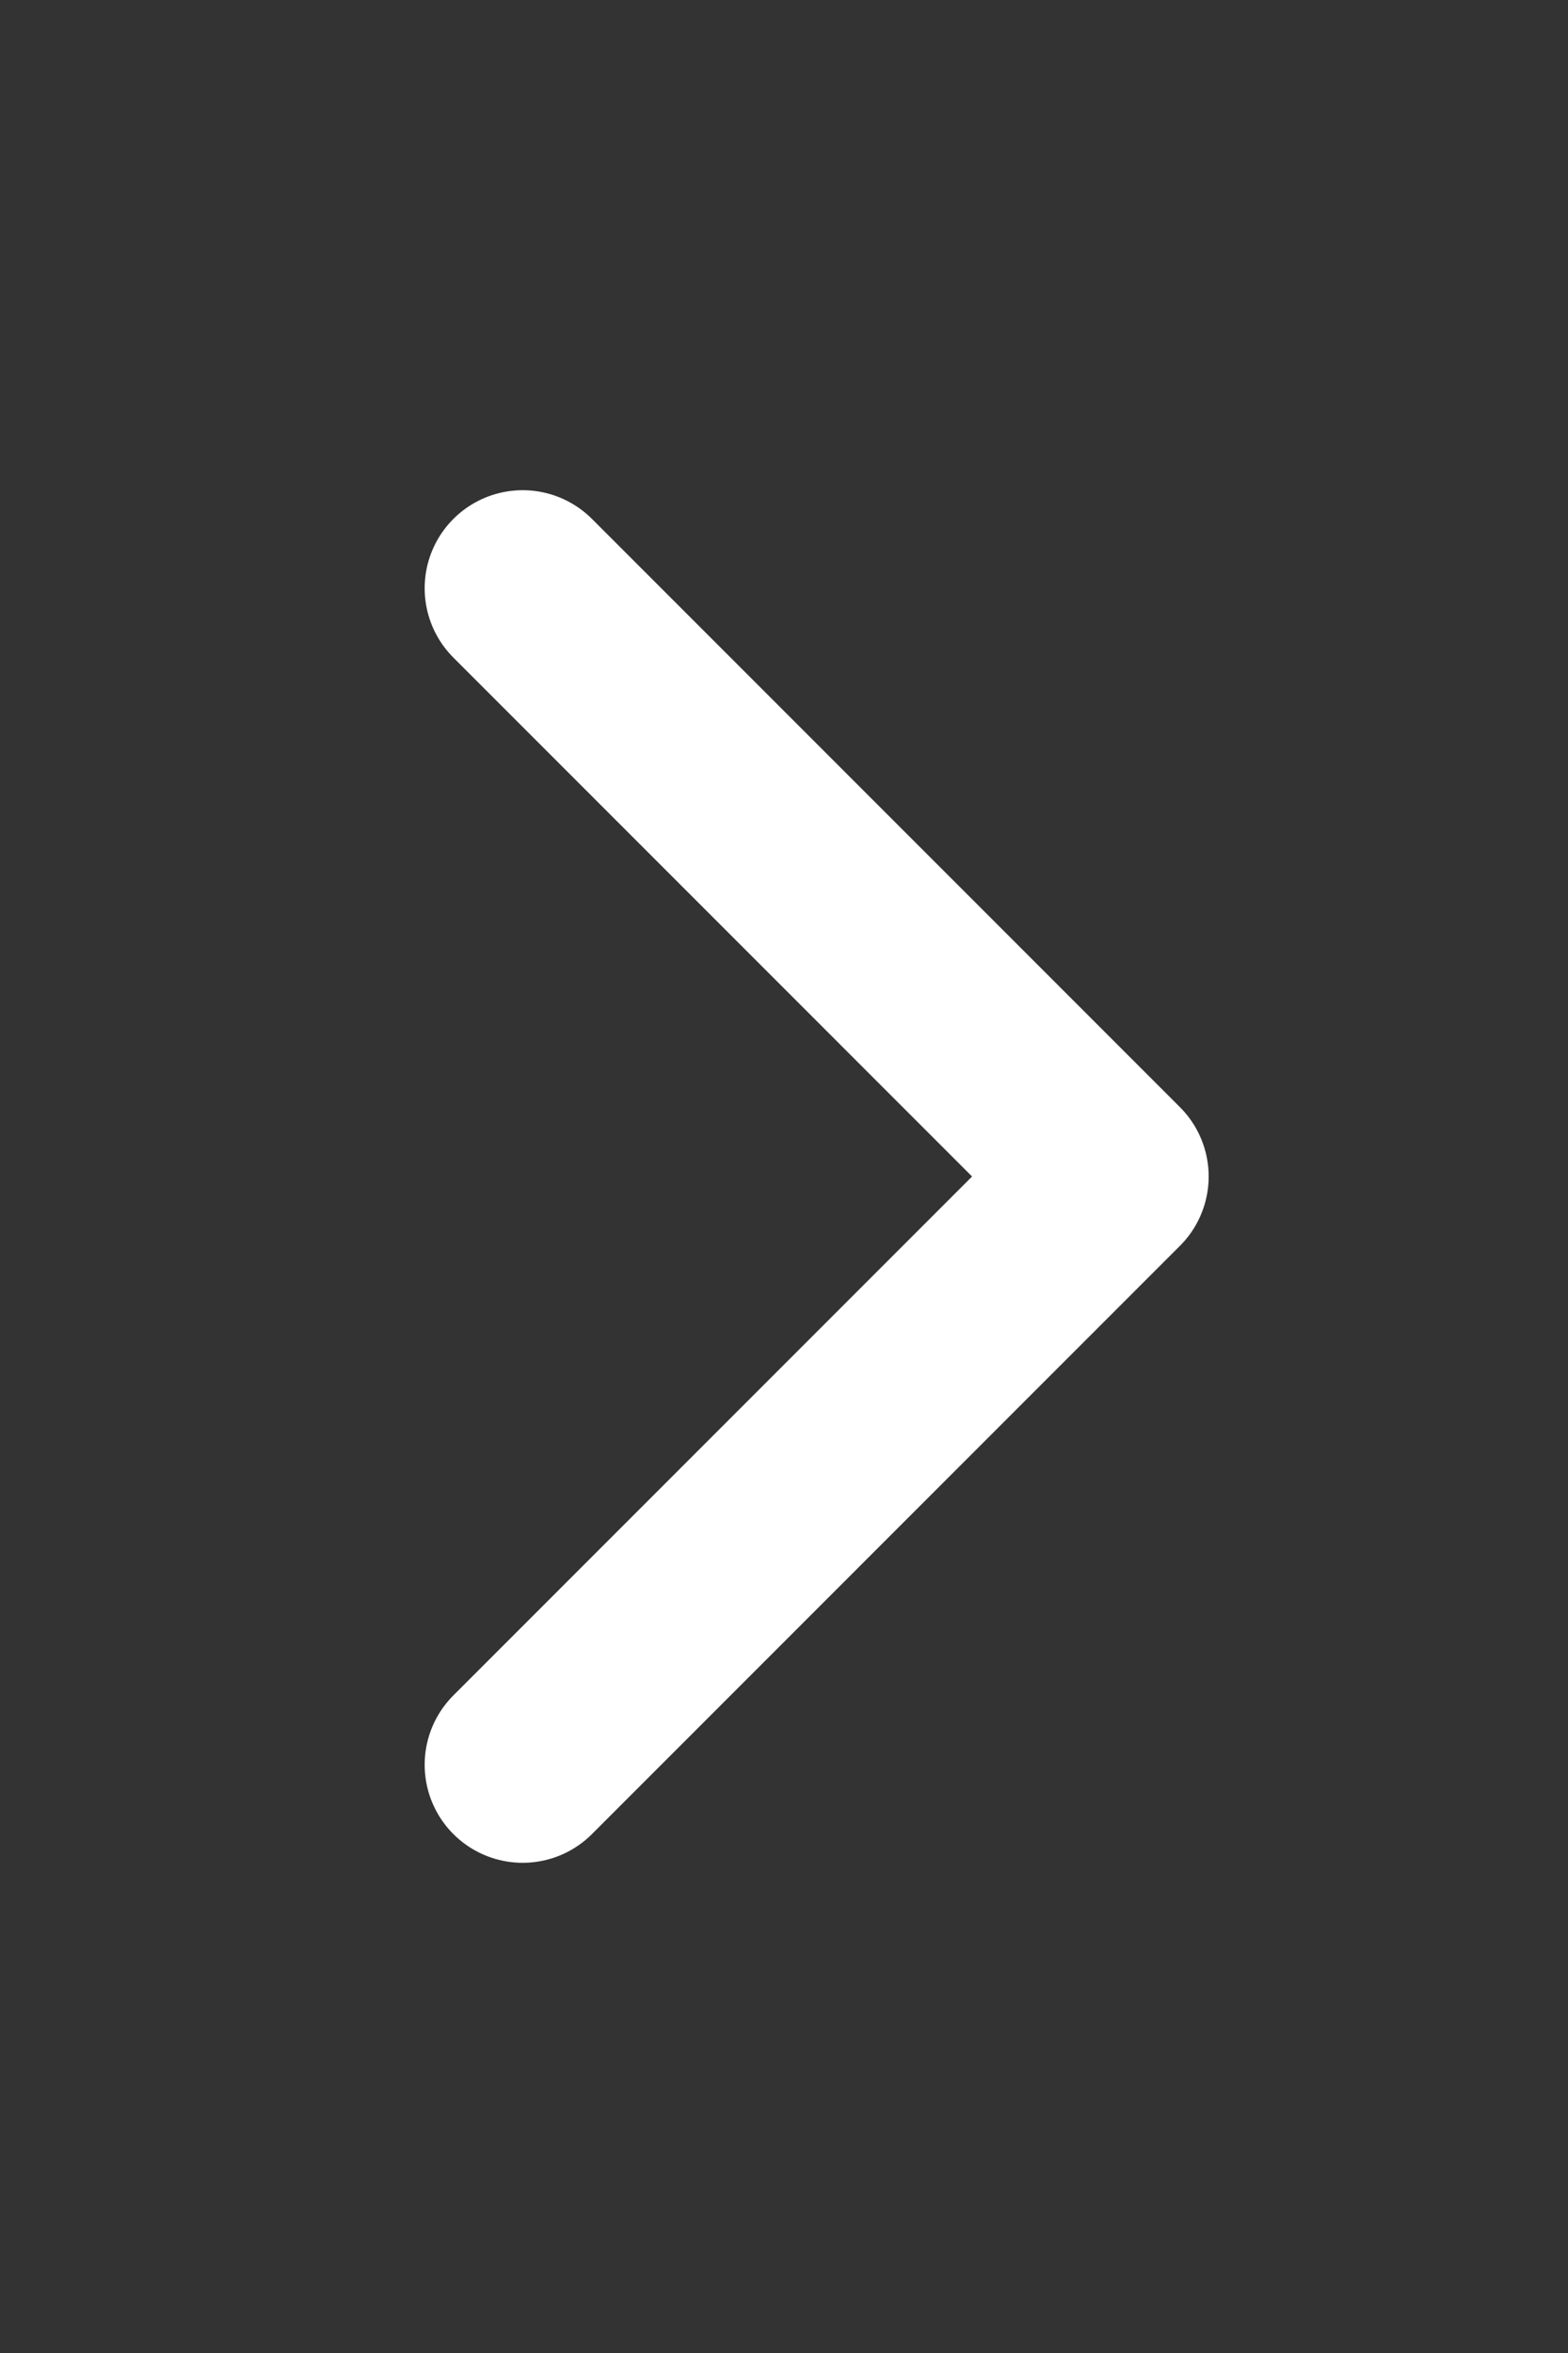<svg width="12" height="18" viewBox="0 0 12 18" fill="none" xmlns="http://www.w3.org/2000/svg"><rect x="0" y="0" width="12" height="18" fill="#333333" stroke="none"/><path d="M4 13.5L8.5 9L4 4.5" stroke="white" stroke-width="1.5" stroke-linecap="round" stroke-linejoin="round"/></svg>